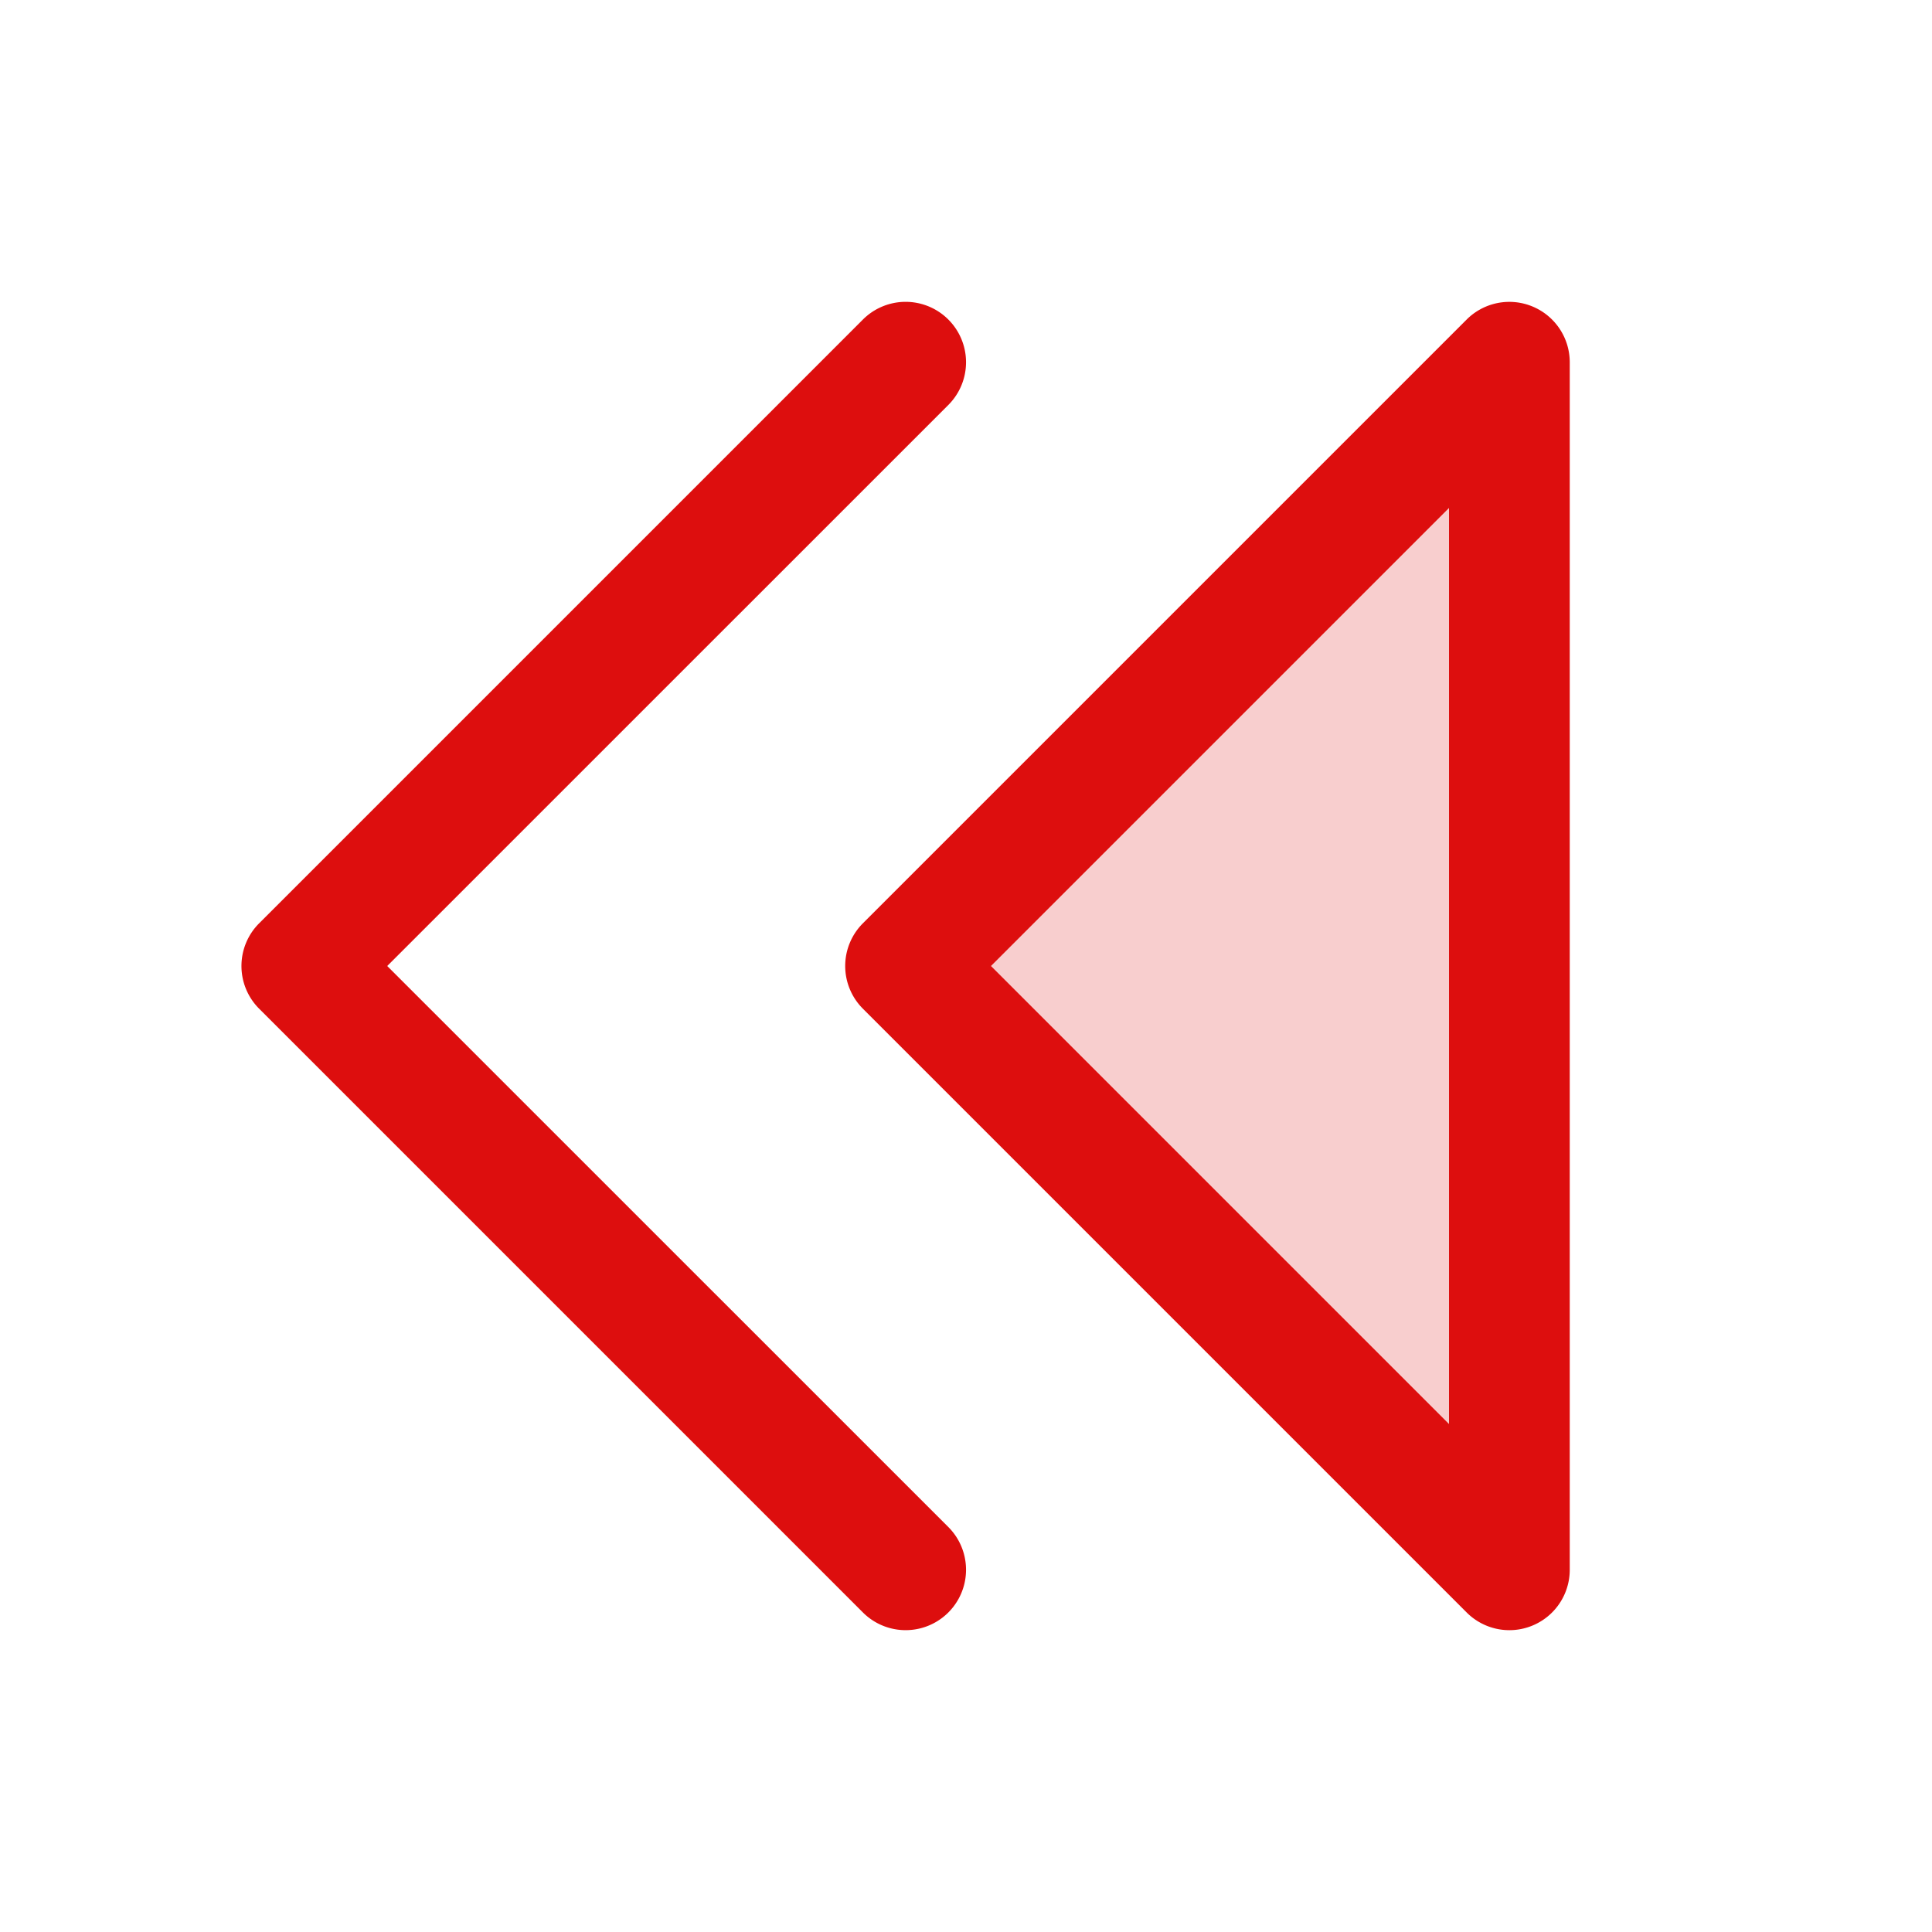 <svg xmlns="http://www.w3.org/2000/svg" viewBox="0 0 256 256" fill="#DD0E0E"><path d="M200,48V208l-80-80Z" opacity="0.2"/><path d="M203.06,40.61a8,8,0,0,0-8.72,1.73l-80,80a8,8,0,0,0,0,11.32l80,80A8,8,0,0,0,208,208V48A8,8,0,0,0,203.06,40.61ZM192,188.69,131.31,128,192,67.31Zm-66.34,13.65a8,8,0,0,1-11.32,11.32l-80-80a8,8,0,0,1,0-11.32l80-80a8,8,0,0,1,11.32,11.32L51.31,128Z"/></svg>
